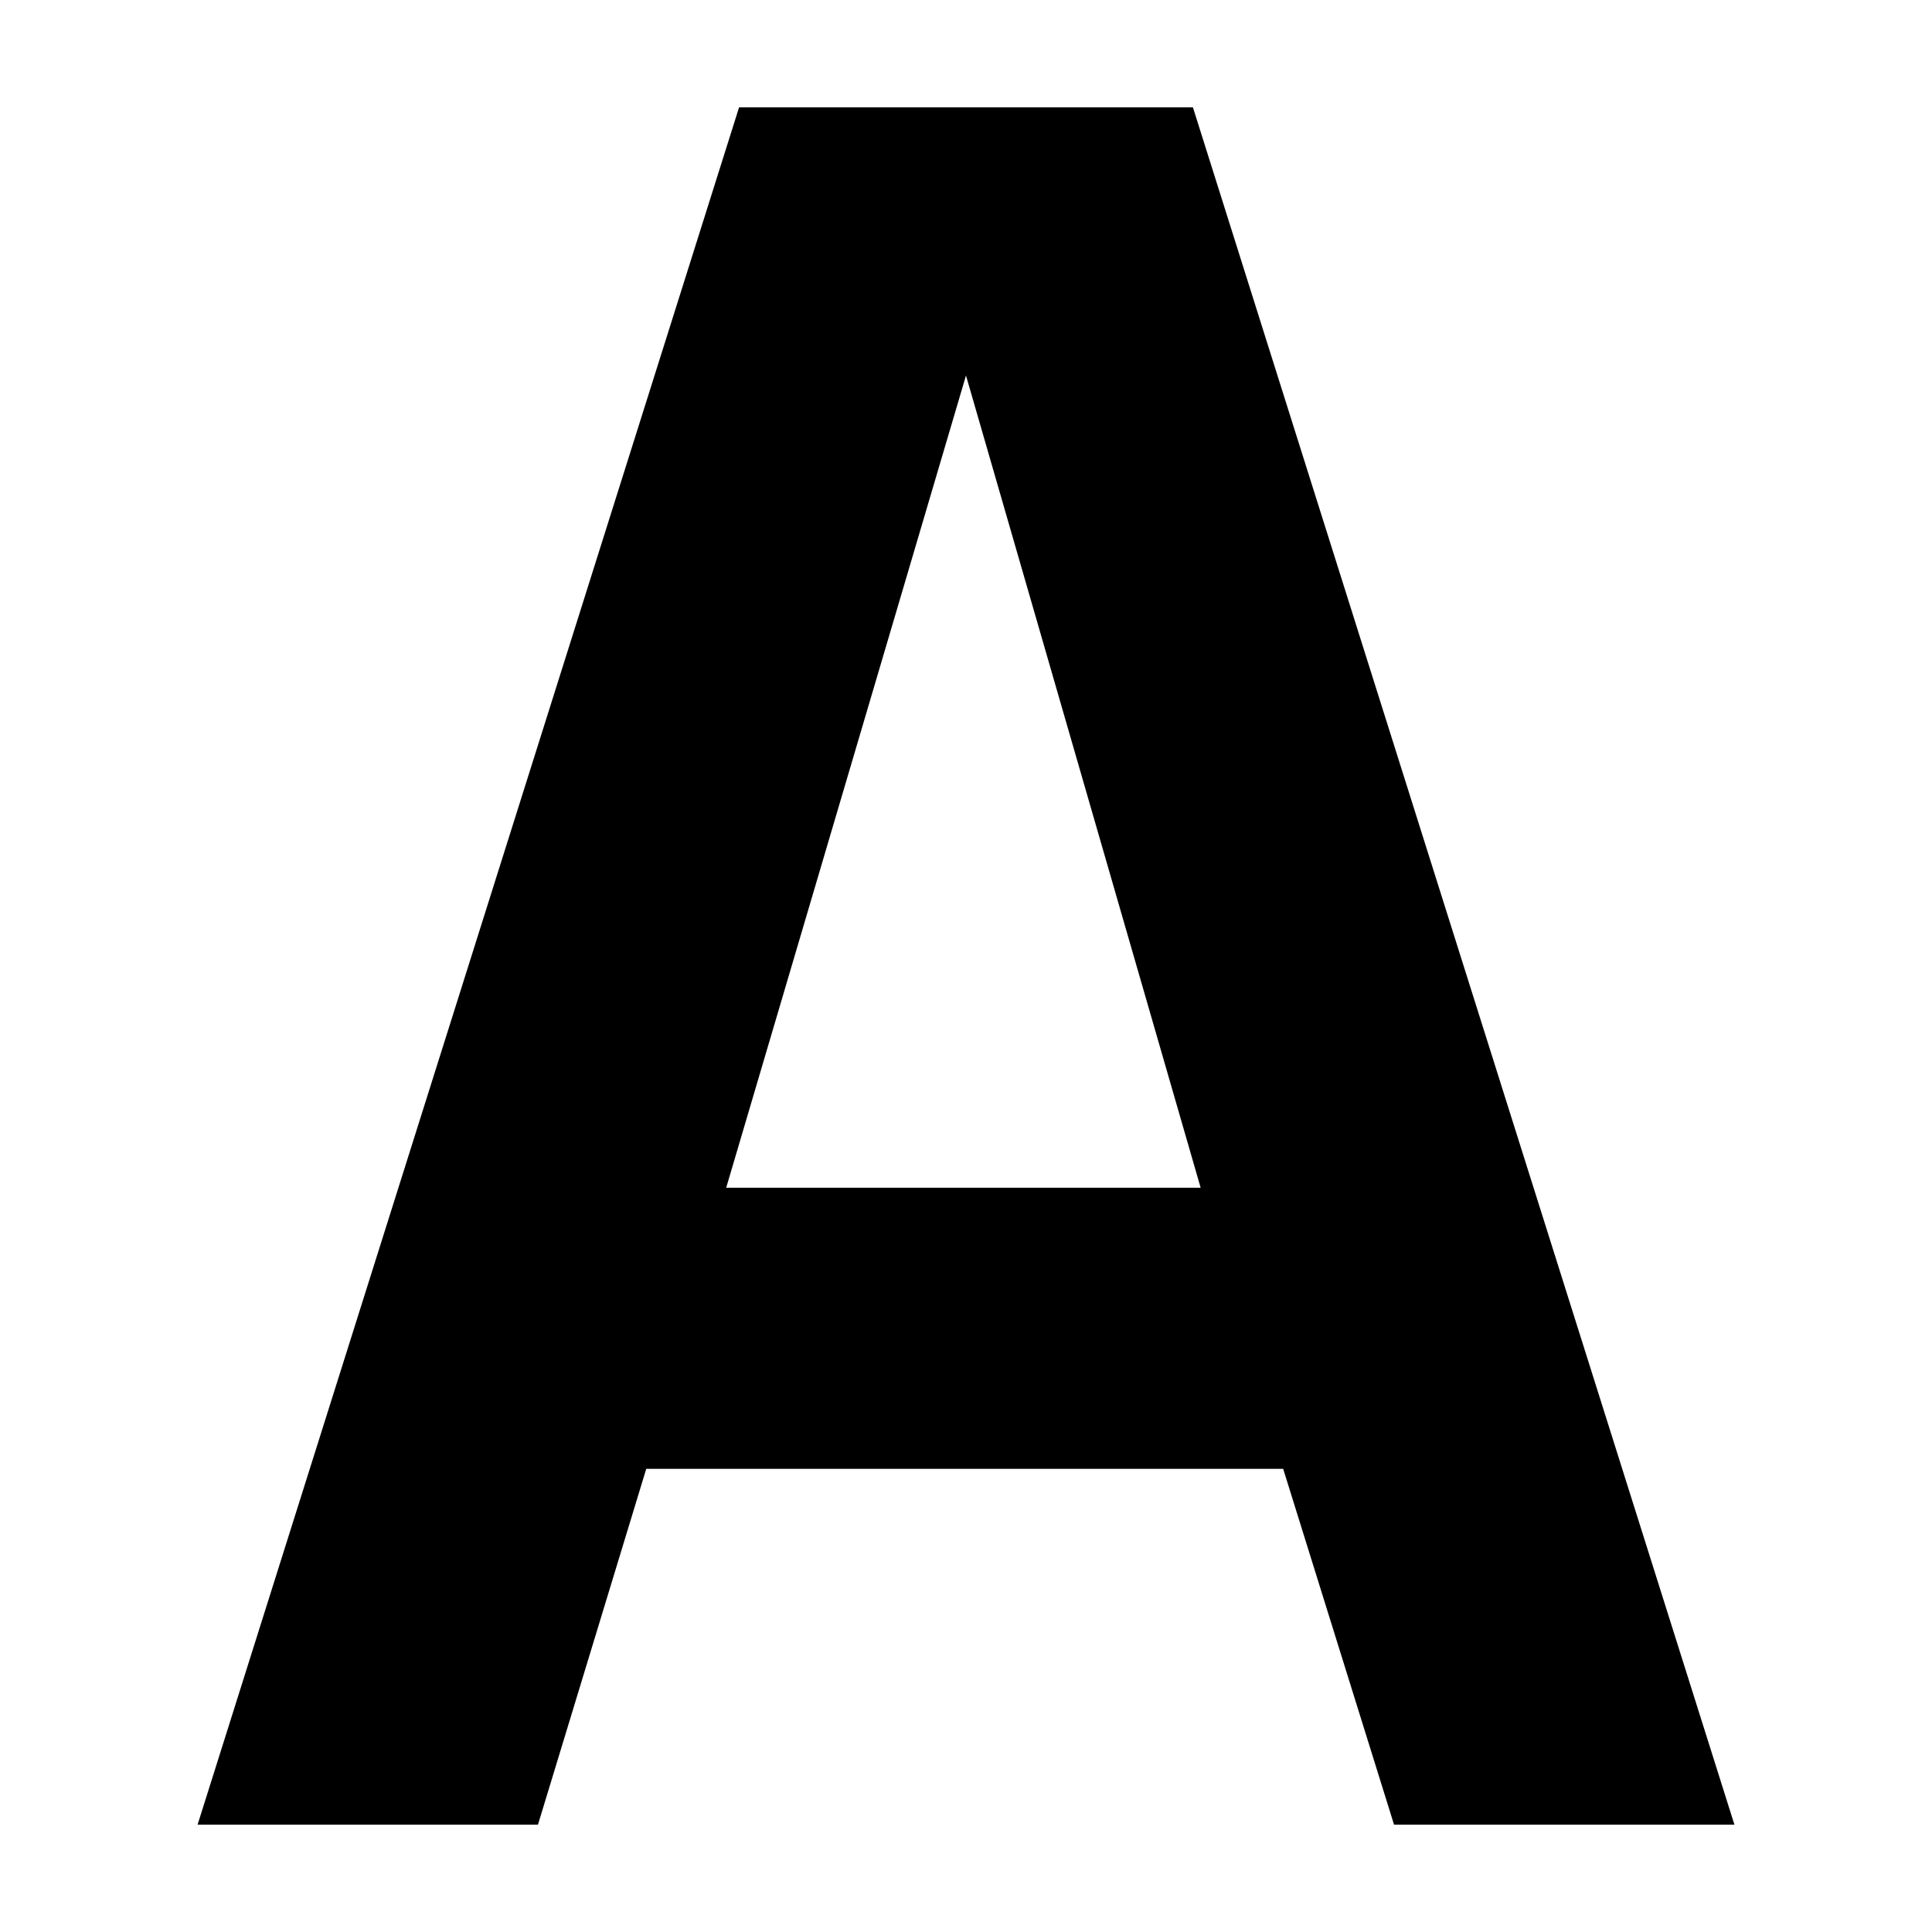 <svg xmlns="http://www.w3.org/2000/svg" viewBox="0 0 1024 1024">
<g>
	<path d="M680.104,778.502H342.526L285.13,967.111H104.724L391.728,56.889h240.545l287.004,910.223H738.87L680.104,778.502z
		 M384.897,629.533H636.37L511.995,199.028L384.897,629.533z"/>
</g>
</svg>
